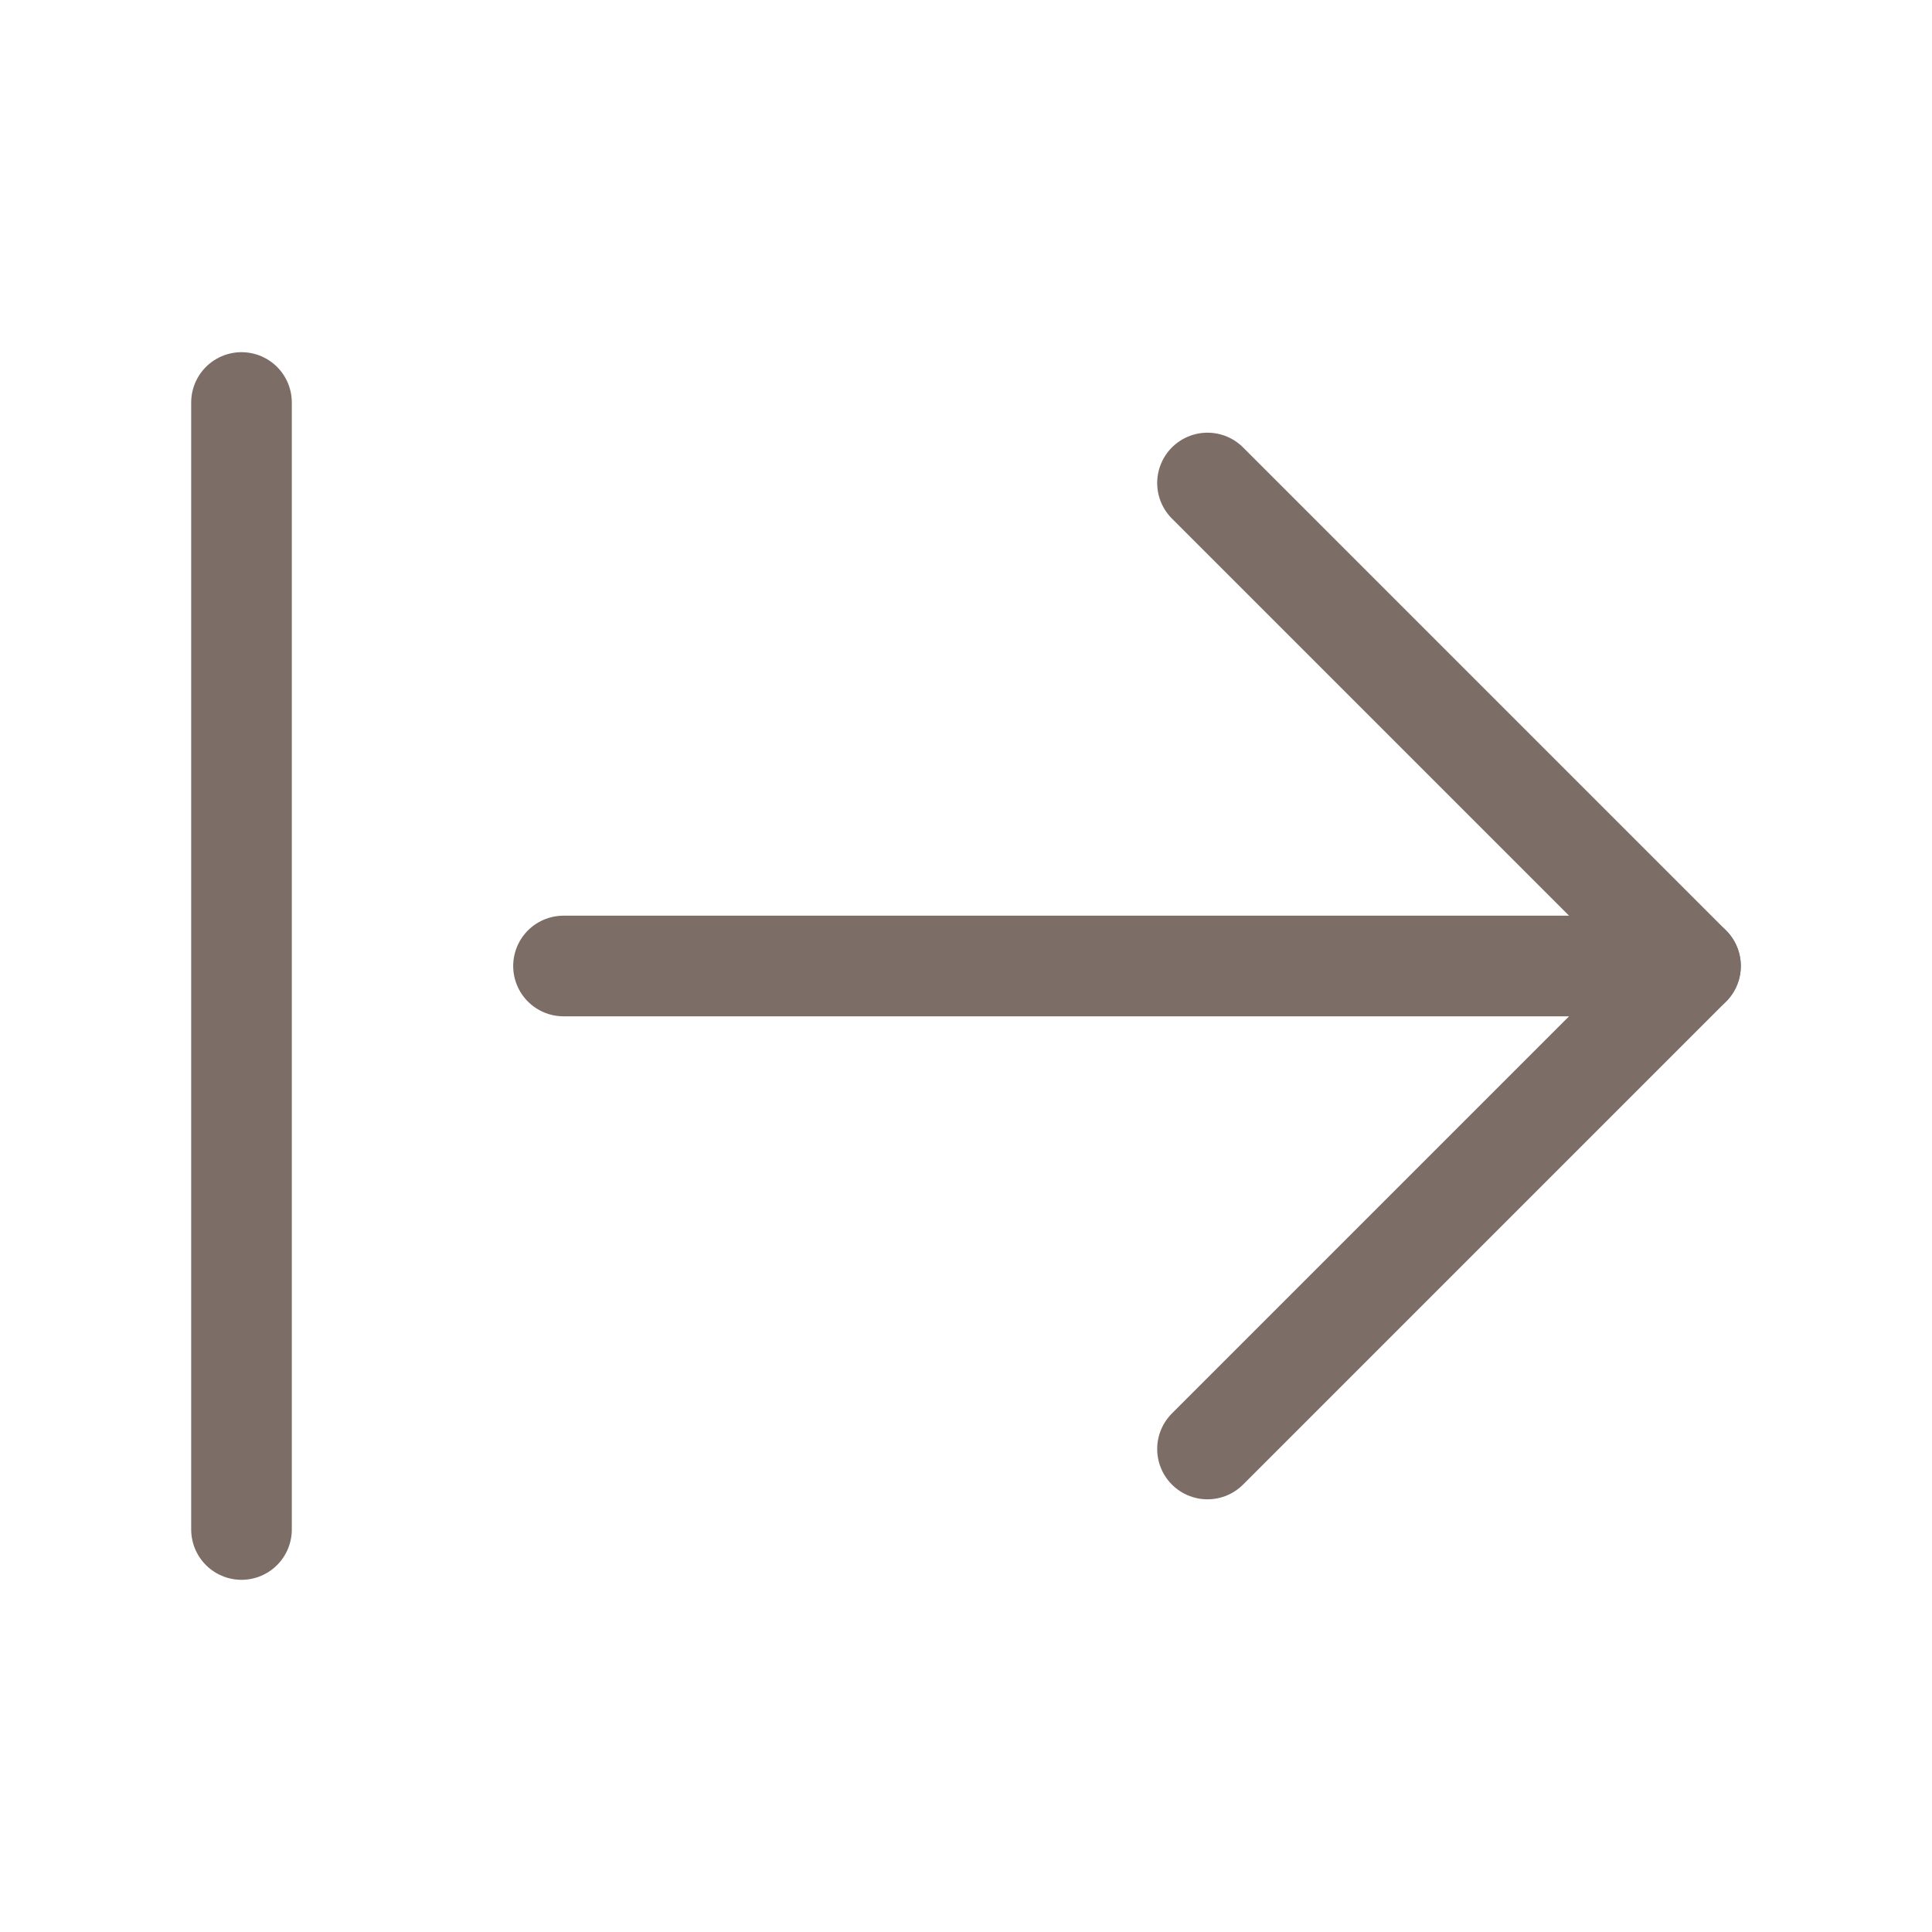<svg xmlns="http://www.w3.org/2000/svg" width="40" height="40" viewBox="0 0 24 24" fill="none" stroke="#7c6e67" stroke-width="1.25" stroke-linecap="round" stroke-linejoin="round" class="lucide lucide-arrow-right-from-line-icon lucide-arrow-right-from-line"><path d="M3 5v14"/><path d="M21 12H7"/><path d="m15 18 6-6-6-6"/></svg>